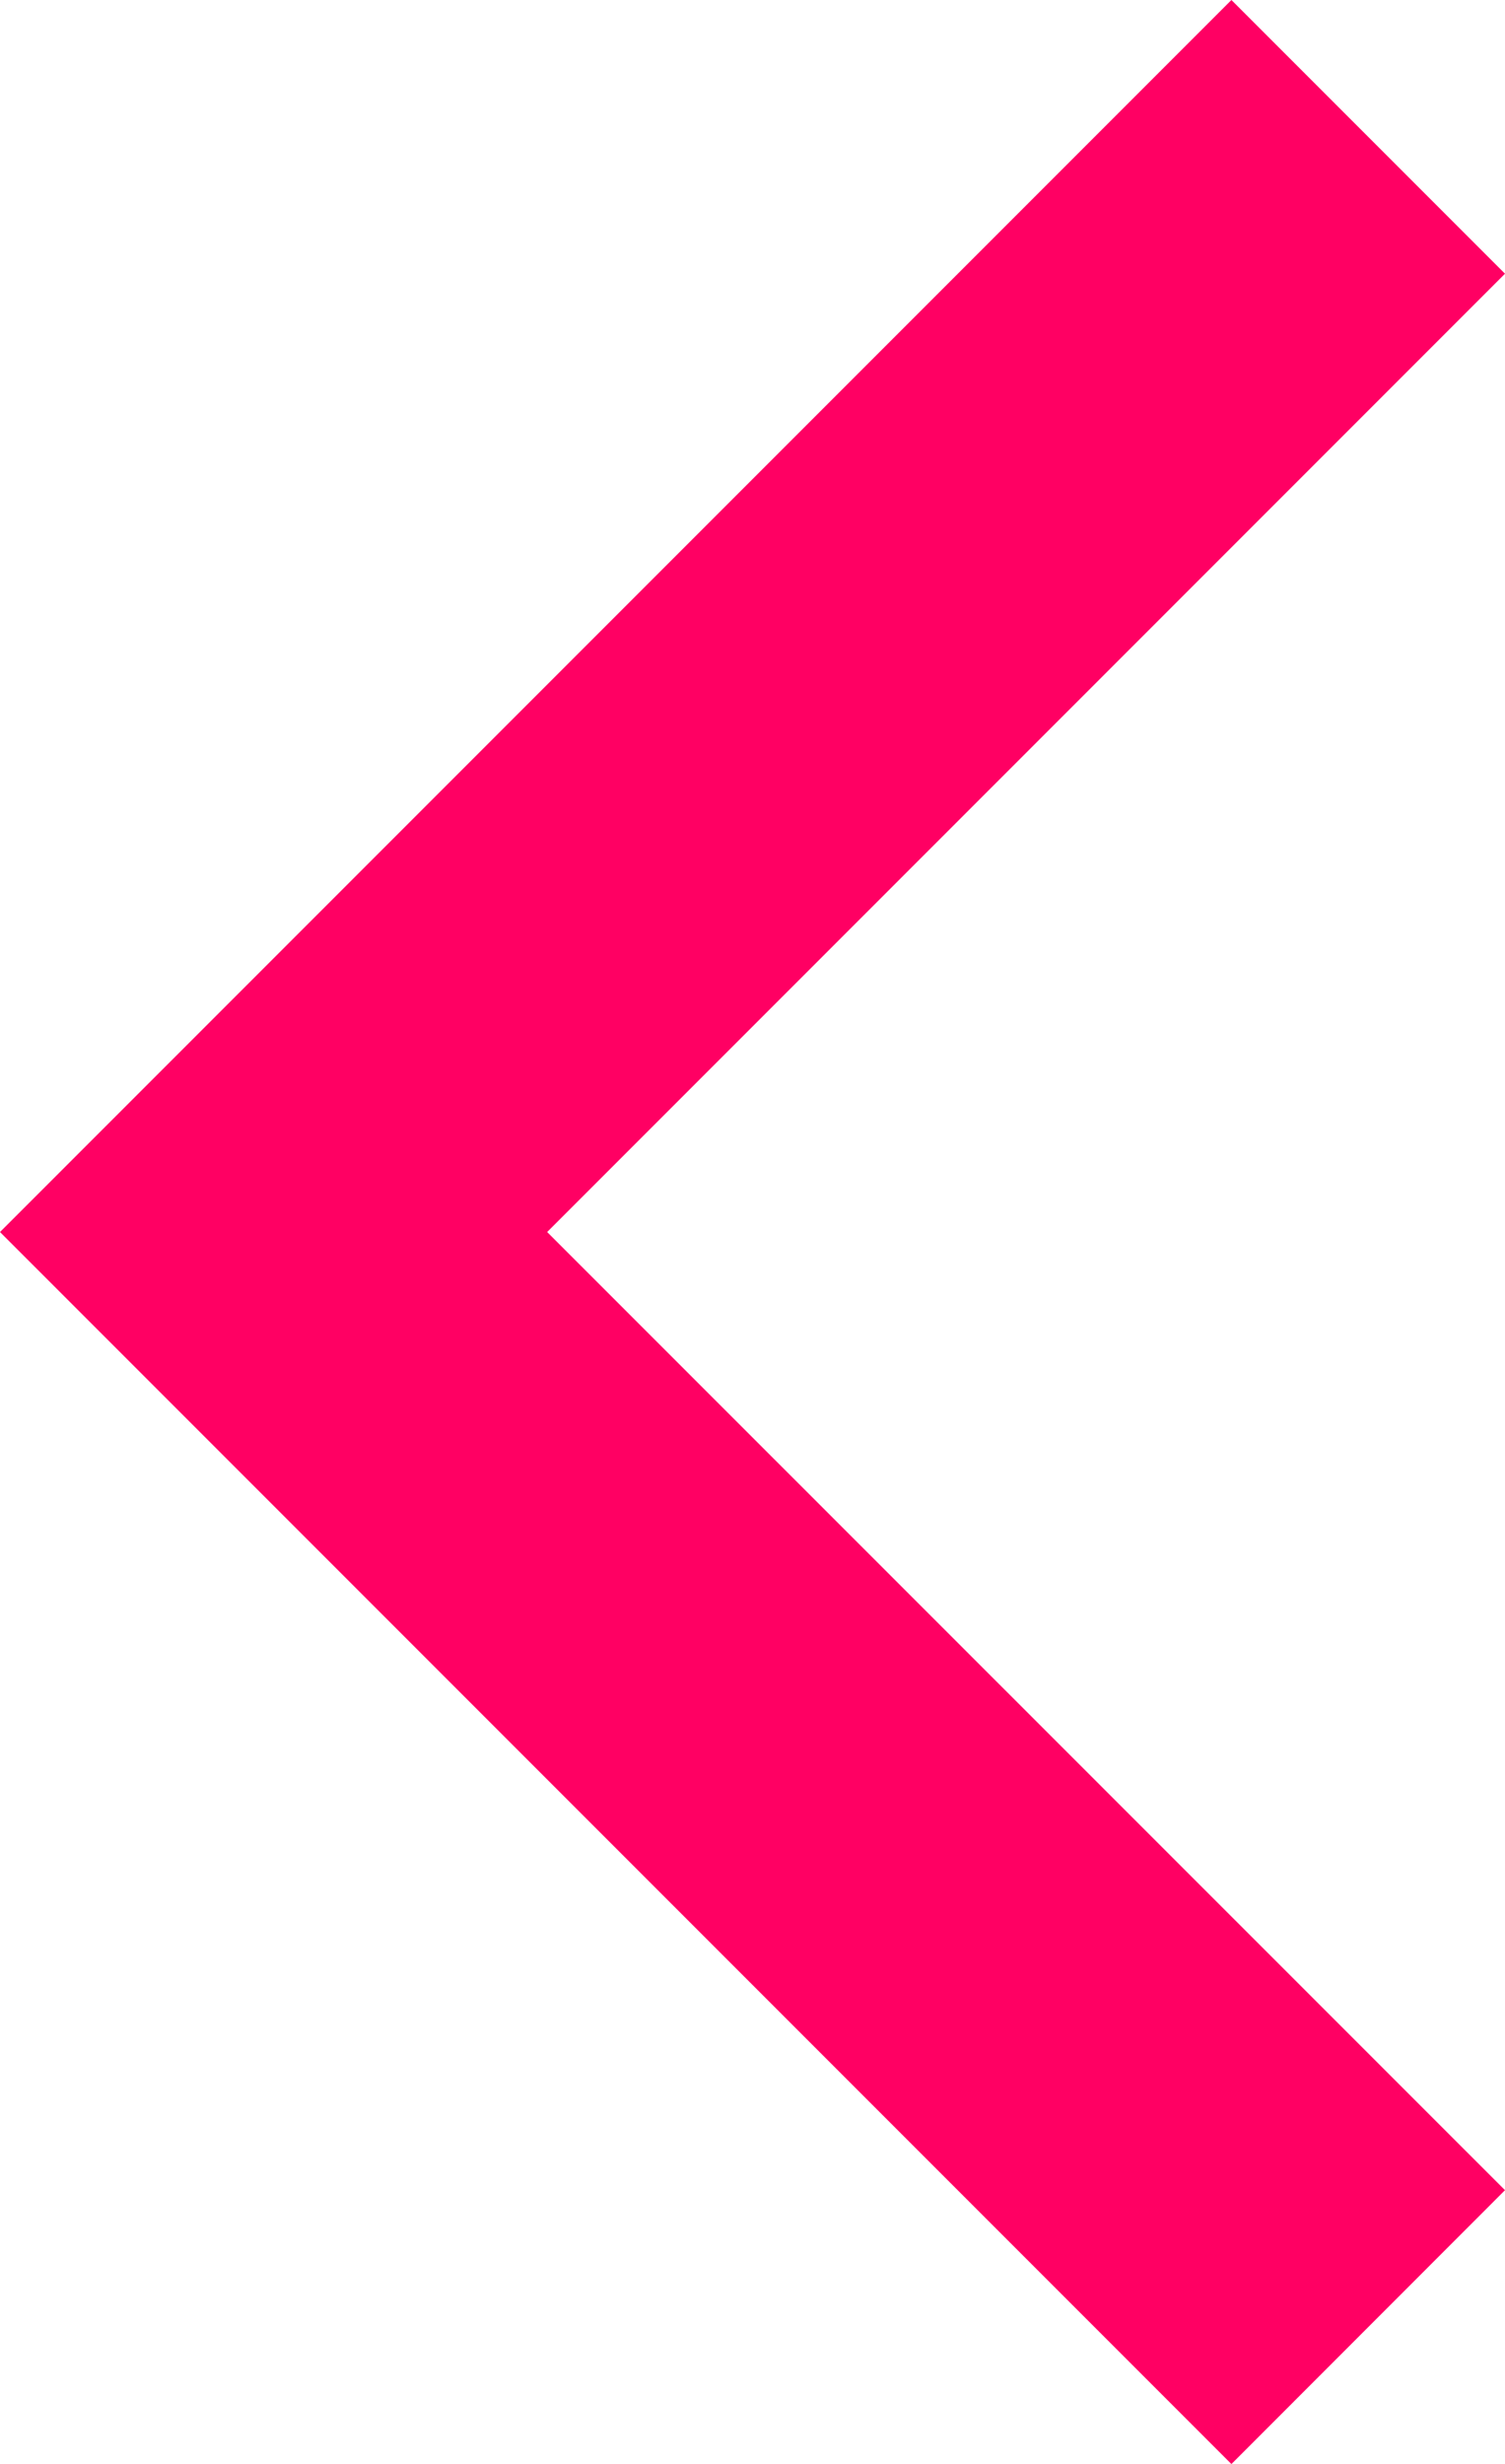 <svg xmlns="http://www.w3.org/2000/svg" width="8.945" height="14.637" viewBox="0 0 8.945 14.637">
  <path id="Vector" d="M7.319,5.693,1.626,0,0,1.626,7.319,8.945l7.319-7.319L13.011,0Z" transform="translate(8.945) rotate(90)" fill="#ff0063"/>
</svg>
